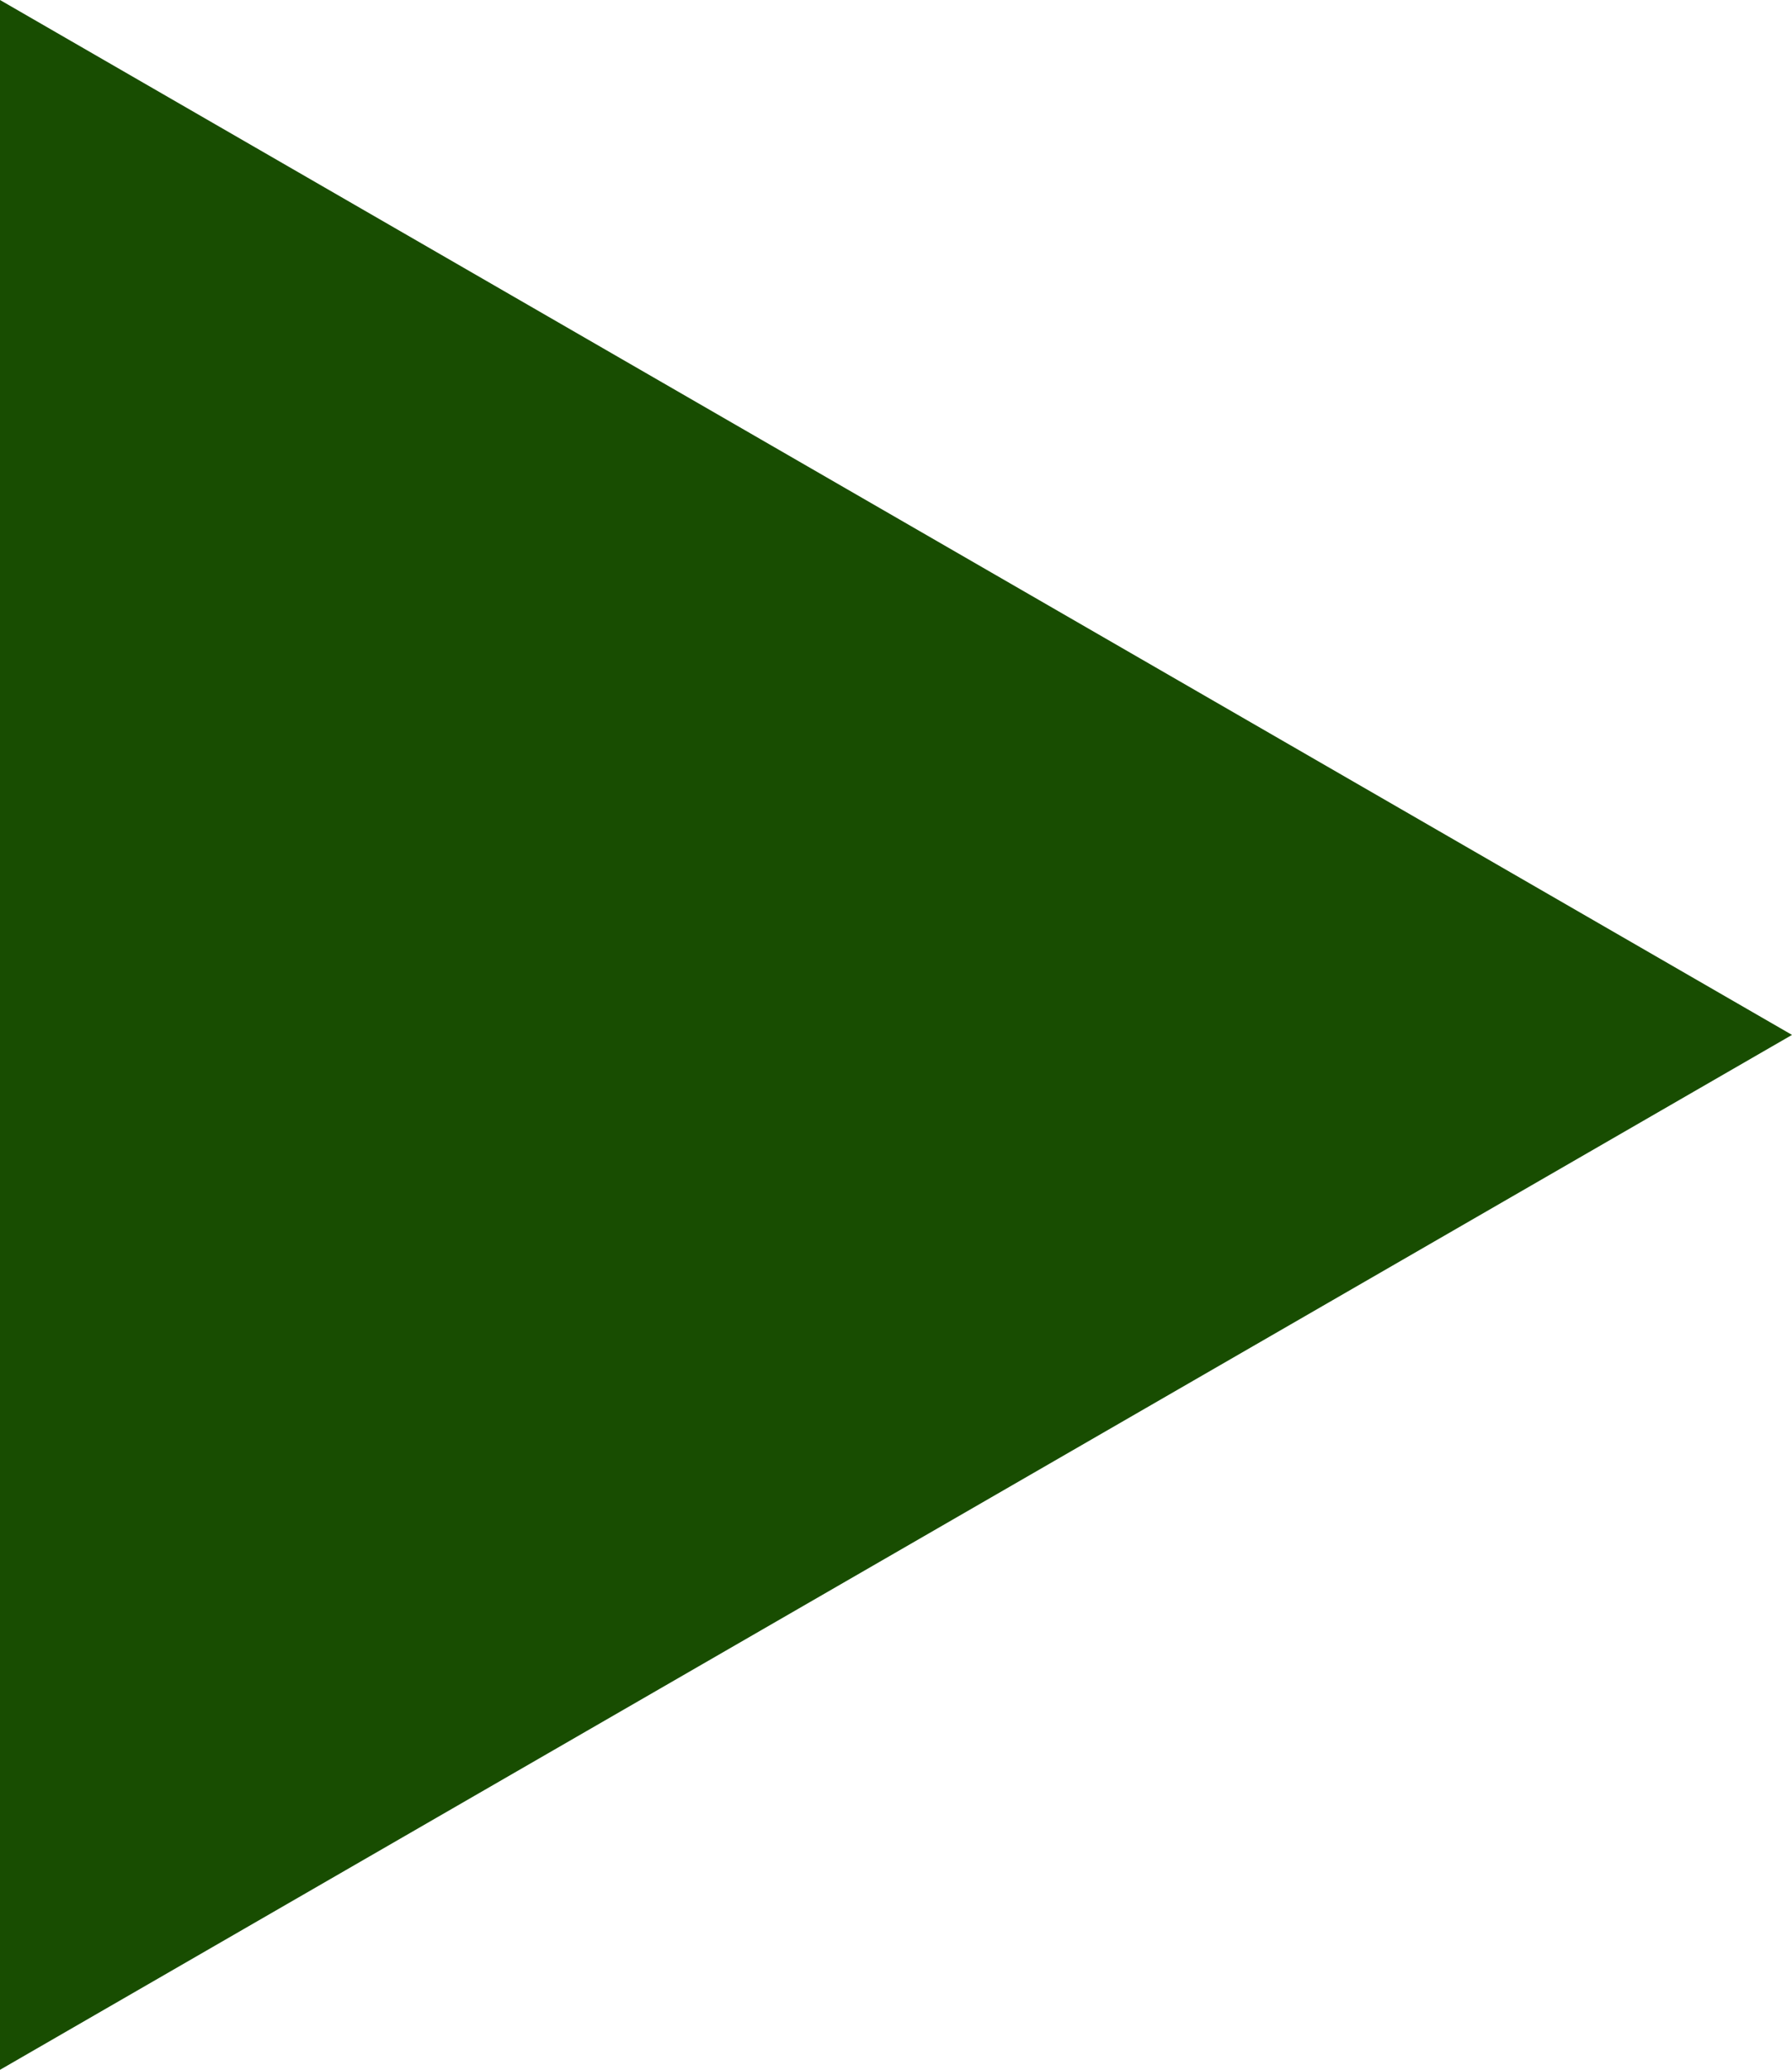 <?xml version="1.0" encoding="UTF-8" standalone="no"?><!-- Generator: Gravit.io --><svg xmlns="http://www.w3.org/2000/svg" xmlns:xlink="http://www.w3.org/1999/xlink" style="isolation:isolate" viewBox="0 0 86.603 100" width="86.603pt" height="100pt"><defs><clipPath id="_clipPath_aRxfL9XH86euqozmHOqgMOHYbEvlDZpC"><rect width="86.603" height="100"/></clipPath></defs><g clip-path="url(#_clipPath_aRxfL9XH86euqozmHOqgMOHYbEvlDZpC)"><polygon points="0,100,0,0,86.603,50" fill="rgb(24,77,1)"/></g></svg>